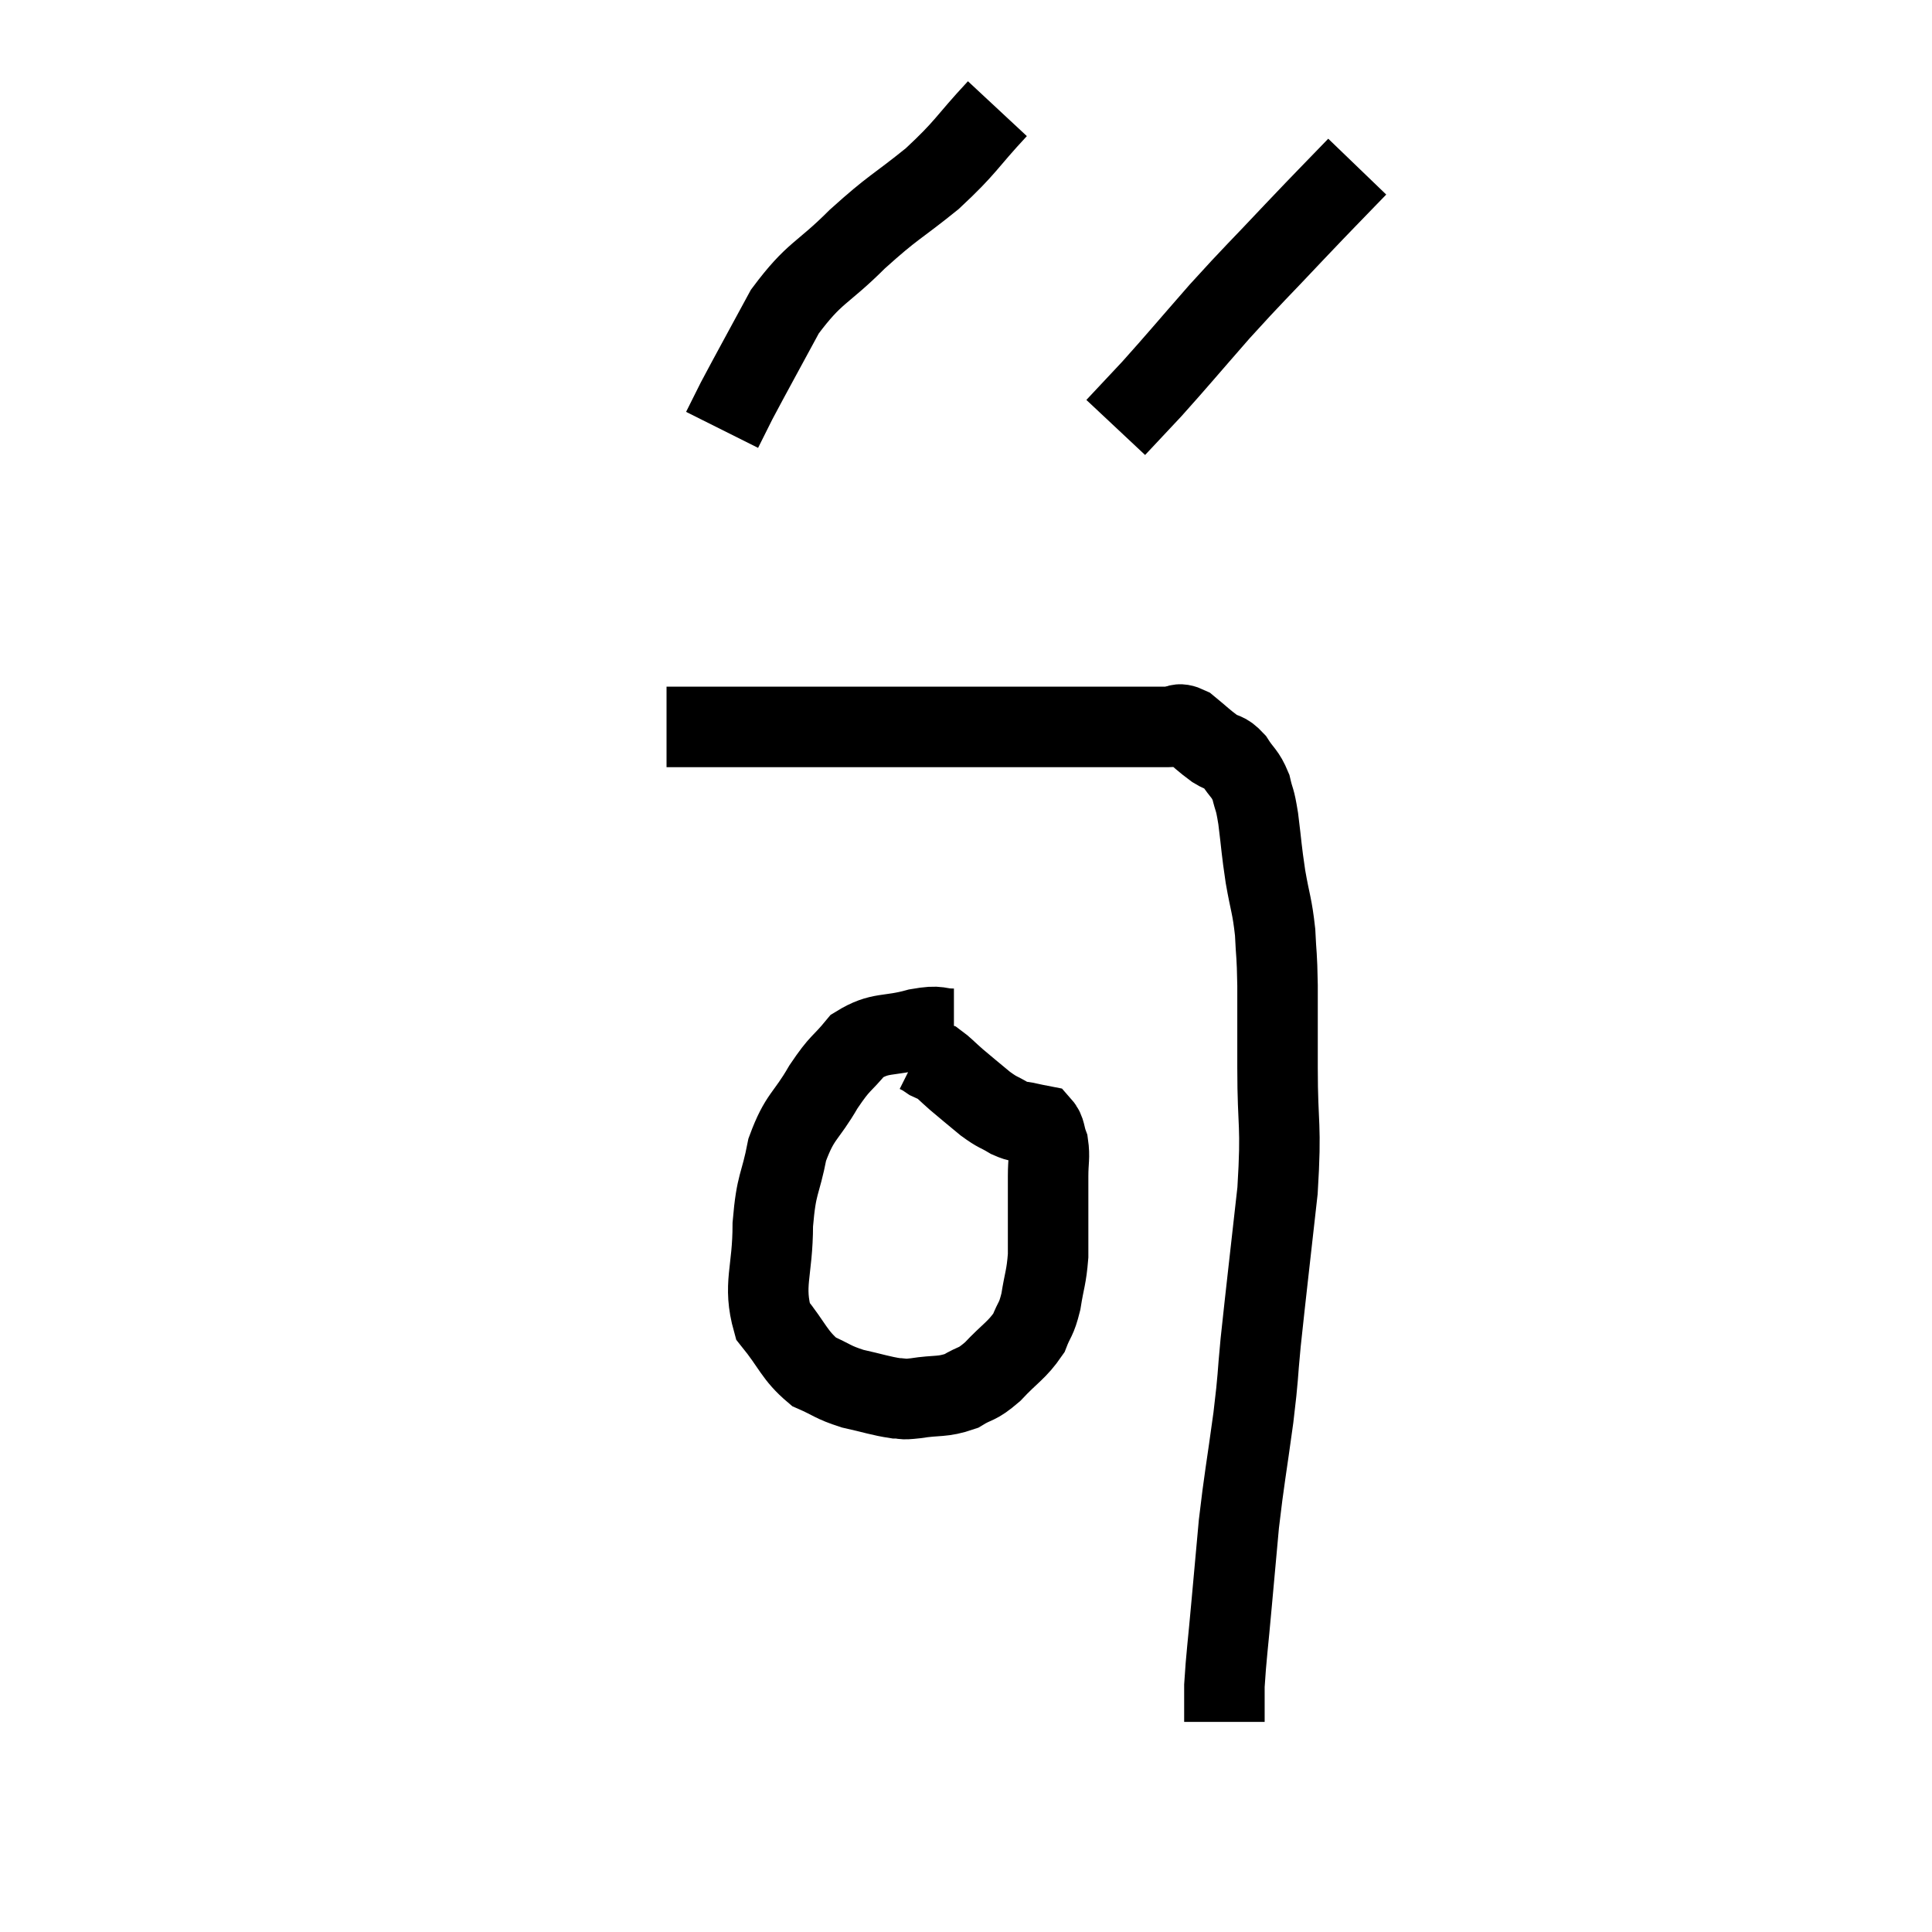 <svg width="48" height="48" viewBox="0 0 48 48" xmlns="http://www.w3.org/2000/svg"><path d="M 16.56 18.06 C 17.22 18.06, 17.1 18.06, 17.88 18.06 C 18.78 18.06, 18.36 18.06, 19.68 18.06 C 21.42 18.06, 21.54 18.06, 23.16 18.06 C 24.66 18.06, 24.945 18.06, 26.16 18.06 C 27.09 18.06, 27.3 18.06, 28.02 18.06 C 28.53 18.06, 28.665 18.06, 29.04 18.06 C 29.28 18.06, 29.235 17.925, 29.52 18.06 C 29.85 18.33, 29.895 18.39, 30.18 18.6 C 30.42 18.75, 30.435 18.66, 30.66 18.9 C 30.87 19.23, 30.93 19.2, 31.08 19.56 C 31.17 19.95, 31.17 19.785, 31.26 20.34 C 31.35 21.06, 31.335 21.075, 31.44 21.78 C 31.56 22.47, 31.605 22.485, 31.68 23.16 C 31.71 23.82, 31.725 23.64, 31.74 24.48 C 31.74 25.5, 31.74 25.245, 31.74 26.52 C 31.74 28.05, 31.845 27.87, 31.74 29.58 C 31.53 31.47, 31.47 31.95, 31.32 33.36 C 31.23 34.29, 31.275 34.095, 31.14 35.22 C 30.96 36.54, 30.915 36.705, 30.78 37.86 C 30.69 38.85, 30.69 38.835, 30.6 39.84 C 30.51 40.86, 30.465 41.145, 30.42 41.88 C 30.42 42.33, 30.42 42.555, 30.42 42.78 C 30.42 42.78, 30.42 42.78, 30.42 42.78 C 30.42 42.78, 30.42 42.78, 30.42 42.78 C 30.42 42.78, 30.42 42.78, 30.42 42.78 C 30.42 42.78, 30.42 42.78, 30.42 42.78 C 30.42 42.78, 30.42 42.78, 30.42 42.78 C 30.42 42.78, 30.42 42.78, 30.42 42.78 C 30.42 42.78, 30.42 42.78, 30.42 42.78 C 30.42 42.78, 30.42 42.78, 30.42 42.78 C 30.42 42.78, 30.42 42.78, 30.42 42.78 C 30.42 42.78, 30.42 42.78, 30.42 42.78 C 30.42 42.78, 30.42 42.78, 30.42 42.78 C 30.42 42.78, 30.42 42.78, 30.42 42.78 C 30.42 42.78, 30.42 42.78, 30.42 42.78 C 30.42 42.78, 30.42 42.78, 30.42 42.78 L 30.42 42.78" fill="none" stroke="black" stroke-width="2"></path><path d="M 23.7 25.56 C 23.25 25.56, 23.4 25.455, 22.8 25.56 C 22.05 25.77, 21.885 25.62, 21.3 25.98 C 20.88 26.49, 20.895 26.355, 20.46 27 C 20.01 27.78, 19.875 27.705, 19.56 28.56 C 19.38 29.49, 19.29 29.355, 19.2 30.42 C 19.2 31.62, 18.945 31.905, 19.2 32.82 C 19.71 33.45, 19.725 33.66, 20.22 34.08 C 20.7 34.29, 20.67 34.335, 21.18 34.5 C 21.72 34.62, 21.87 34.68, 22.26 34.74 C 22.5 34.74, 22.335 34.785, 22.74 34.74 C 23.31 34.65, 23.4 34.725, 23.88 34.56 C 24.27 34.32, 24.24 34.44, 24.66 34.08 C 25.11 33.6, 25.26 33.555, 25.56 33.12 C 25.71 32.73, 25.74 32.82, 25.86 32.34 C 25.95 31.77, 25.995 31.755, 26.04 31.2 C 26.04 30.66, 26.04 30.615, 26.04 30.12 C 26.04 29.67, 26.04 29.64, 26.04 29.22 C 26.04 28.83, 26.085 28.755, 26.04 28.44 C 25.95 28.2, 25.98 28.095, 25.86 27.96 C 25.71 27.93, 25.755 27.945, 25.56 27.9 C 25.32 27.84, 25.35 27.9, 25.08 27.78 C 24.78 27.6, 24.81 27.66, 24.48 27.42 C 24.12 27.12, 24.06 27.075, 23.76 26.82 C 23.52 26.61, 23.445 26.52, 23.28 26.4 C 23.19 26.37, 23.19 26.385, 23.1 26.34 C 23.01 26.28, 22.995 26.265, 22.92 26.22 C 22.86 26.19, 22.83 26.175, 22.8 26.16 L 22.8 26.16" fill="none" stroke="black" stroke-width="2"></path><path d="M 24.78 2.7 C 23.97 3.57, 24.03 3.63, 23.16 4.44 C 22.23 5.19, 22.215 5.115, 21.3 5.94 C 20.4 6.84, 20.25 6.735, 19.5 7.74 C 18.9 8.85, 18.69 9.225, 18.3 9.96 L 17.94 10.68" fill="none" stroke="black" stroke-width="2"></path><path d="M 33.72 4.14 C 32.94 4.95, 33.015 4.86, 32.16 5.76 C 31.23 6.75, 31.185 6.765, 30.3 7.74 C 29.46 8.7, 29.265 8.94, 28.62 9.66 L 27.72 10.62" fill="none" stroke="black" stroke-width="2"></path></svg>